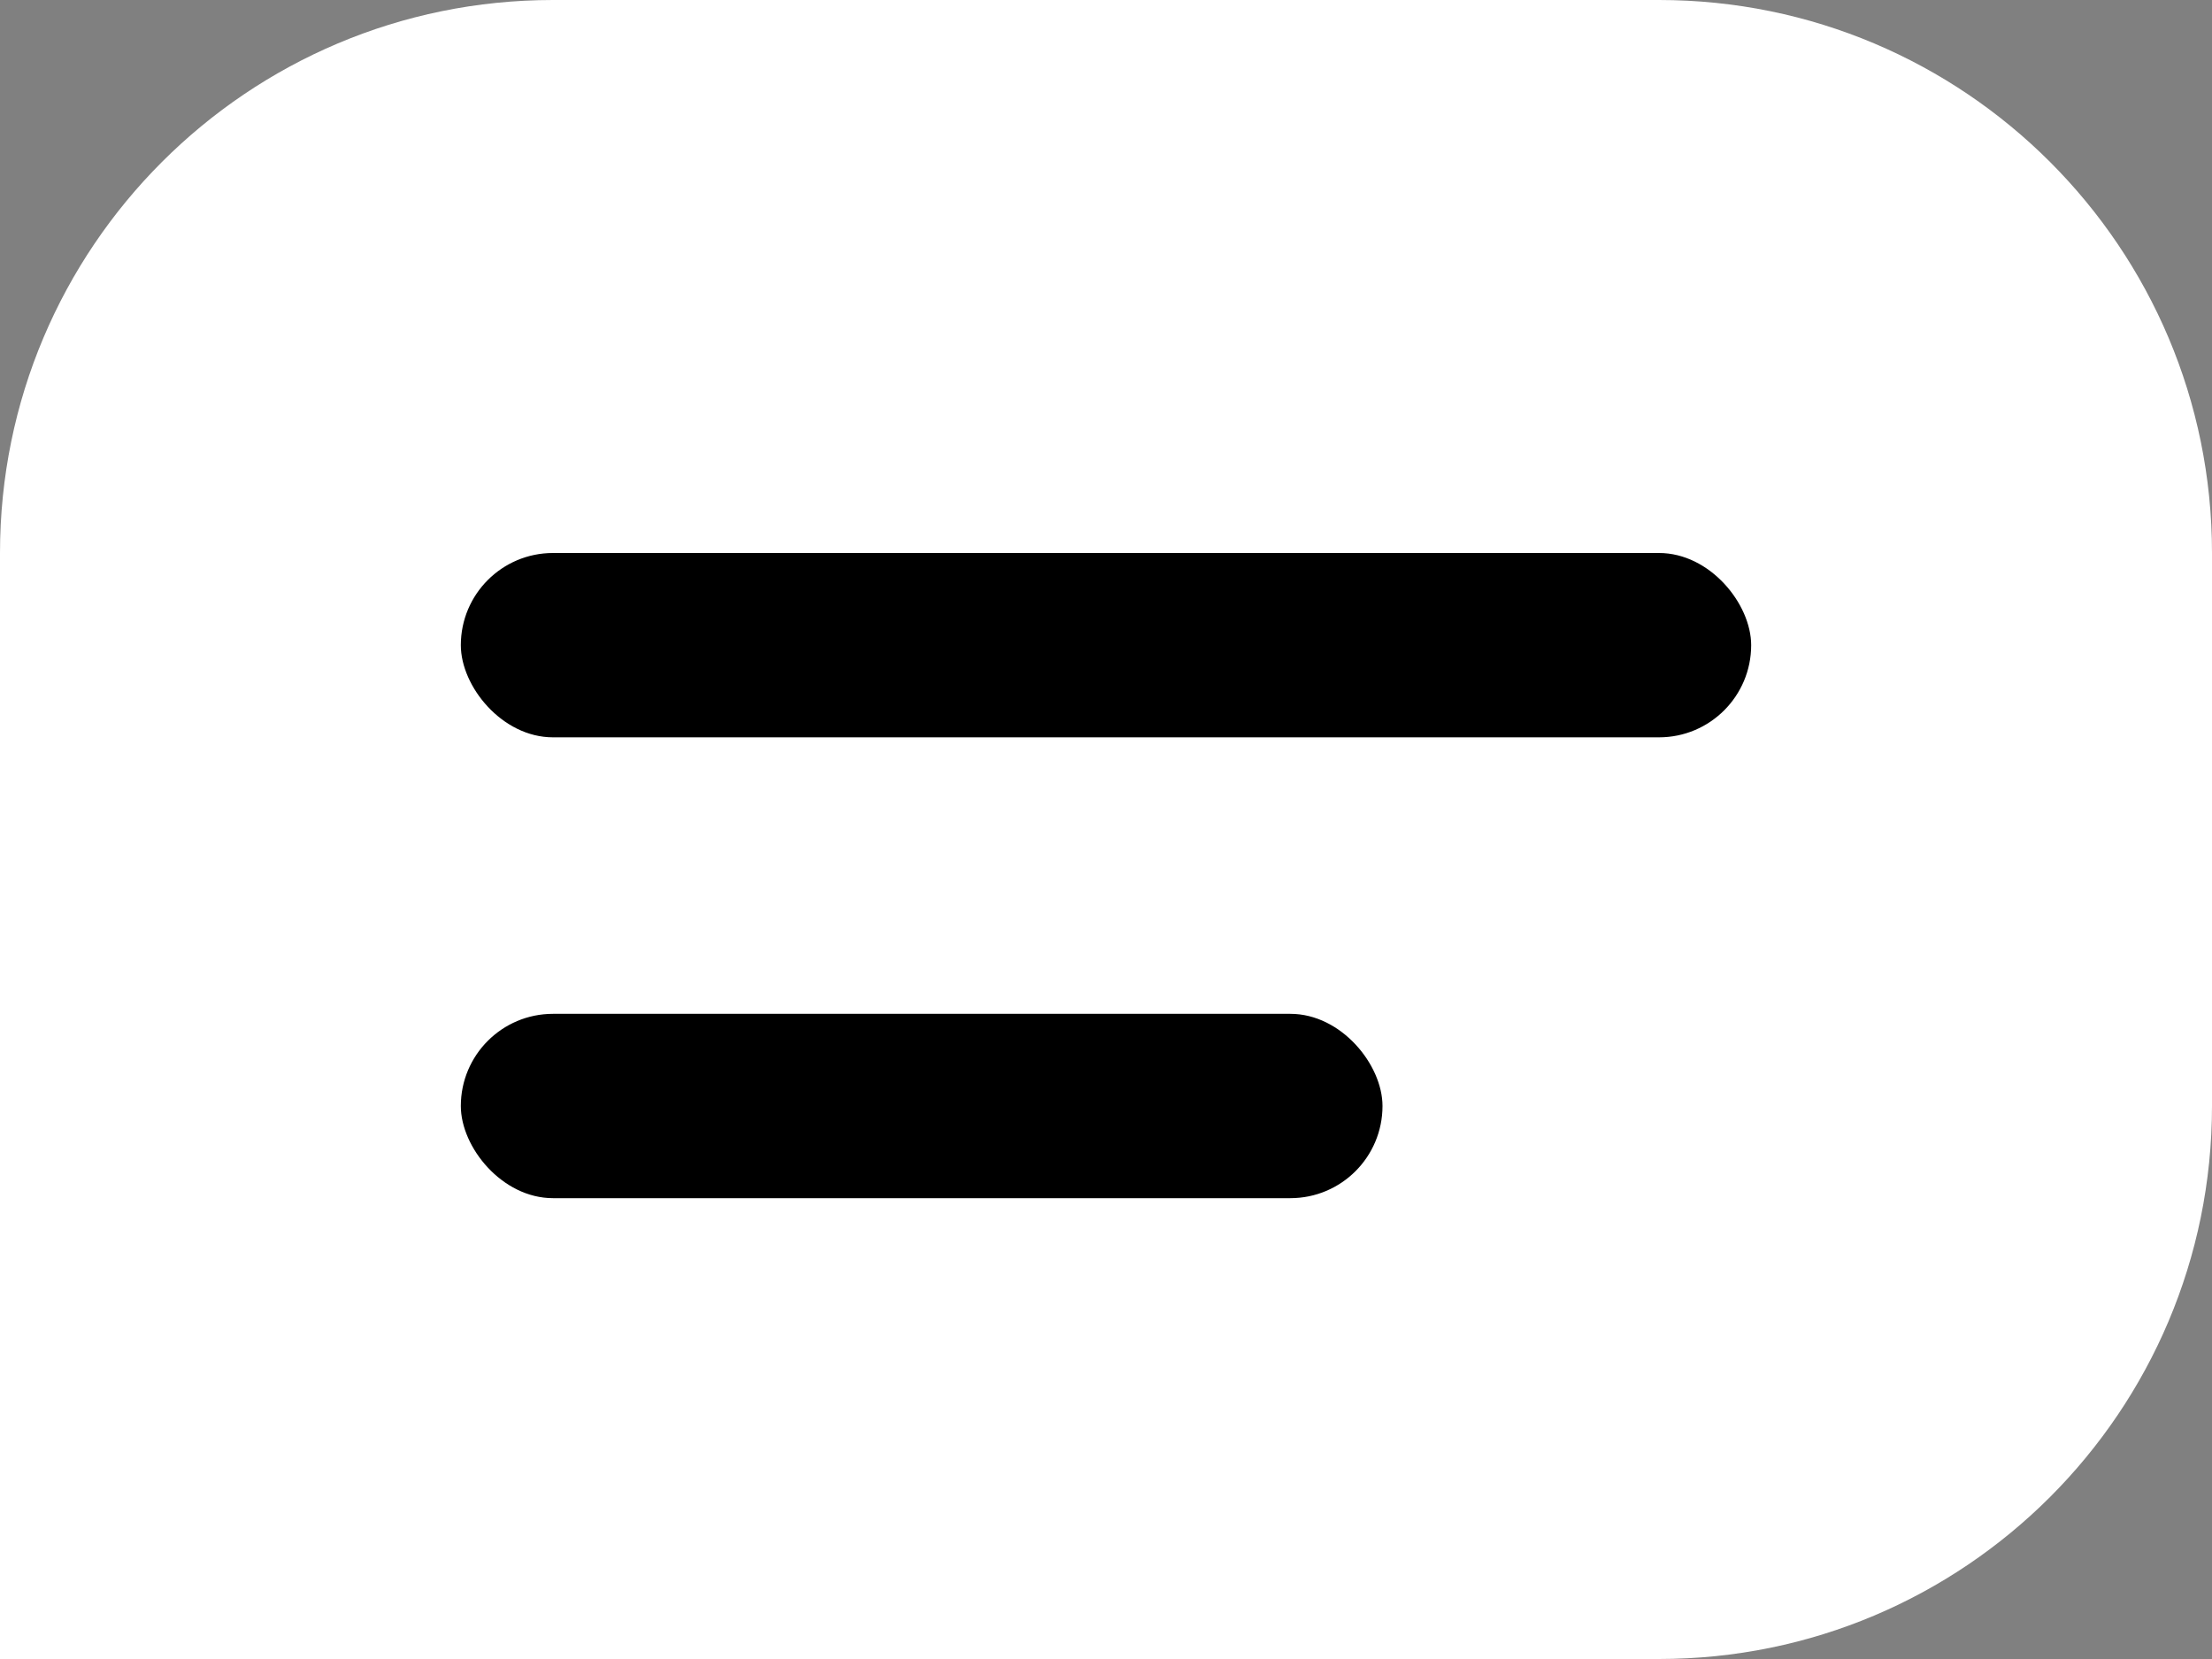 <svg width="24" height="18" viewBox="0 0 24 18" fill="none" xmlns="http://www.w3.org/2000/svg">
<rect x="0" y="0" width="24" height="18" fill="#808080" stroke="none"/>
<path d="M0 6C0 2.686 2.686 0 6 0H18C21.314 0 24 2.686 24 6V12C24 15.314 21.314 18 18 18H0V6Z" fill="white"/>
<rect x="5" y="6" width="14" height="2" rx="1" fill="black"/>
<rect x="5" y="11" width="10" height="2" rx="1" fill="black"/>
</svg>
